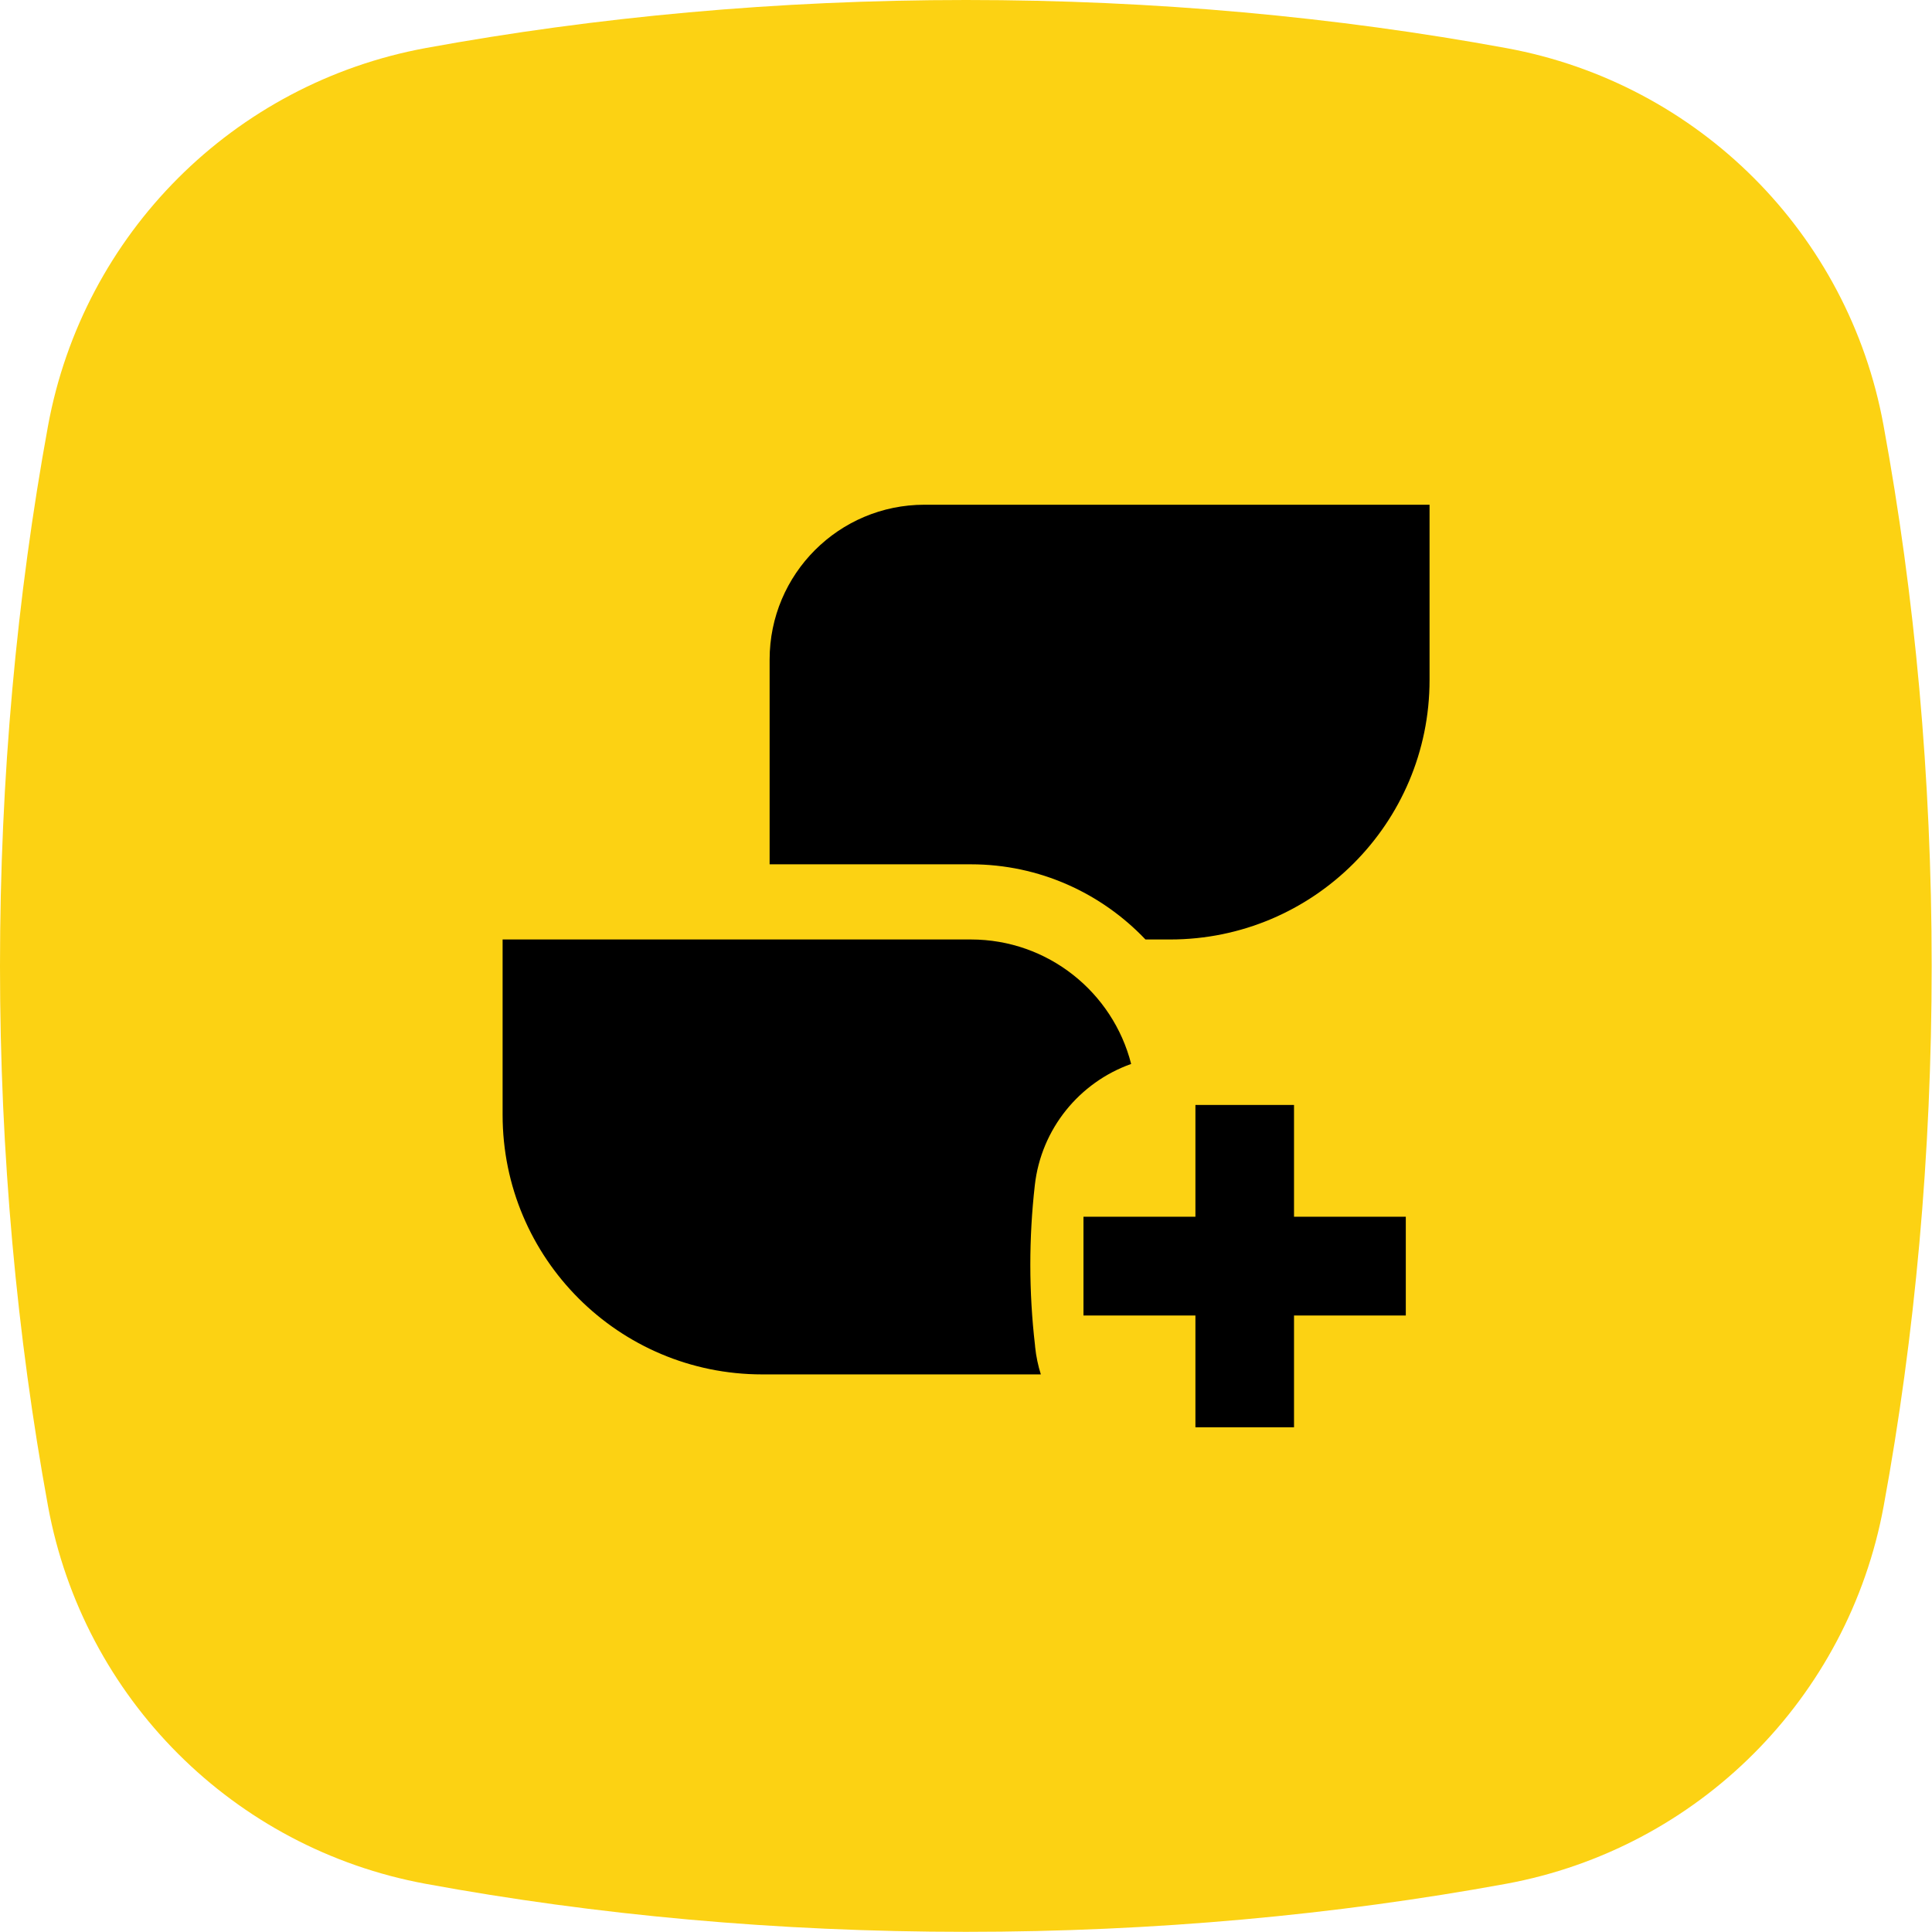 <?xml version="1.0" encoding="utf-8"?>
<!-- Generator: Adobe Illustrator 27.9.0, SVG Export Plug-In . SVG Version: 6.00 Build 0)  -->
<svg version="1.1" id="Vrstva_1" xmlns="http://www.w3.org/2000/svg" xmlns:xlink="http://www.w3.org/1999/xlink" x="0px" y="0px"
	 viewBox="0 0 118.74 118.74" style="enable-background:new 0 0 118.74 118.74;" xml:space="preserve">
<style type="text/css">
	.st0{fill:url(#SVGID_1_);}
	.st1{fill:#0E101F;}
	.st2{fill:#FCD213;}
	.st3{fill:#010202;}
	.st4{fill:none;stroke:#000000;stroke-width:7;stroke-miterlimit:10;}
	.st5{fill:#FDD213;}
	.st6{fill:#6BB42D;}
	.st7{fill:#E83C3D;}
</style>
<path class="st2" d="M26.18,2.95C14.36,5.12,5.12,14.36,2.95,26.18C1.04,36.62,0,47.78,0,59.37s1.04,22.75,2.95,33.19
	c2.17,11.81,11.41,21.05,23.22,23.22c10.44,1.92,21.6,2.95,33.19,2.95s22.75-1.04,33.19-2.95c11.81-2.17,21.05-11.41,23.22-23.22
	c1.92-10.44,2.95-21.6,2.95-33.19c0-11.61-1.04-22.78-2.96-33.23C113.61,14.35,104.39,5.13,92.6,2.96C82.15,1.04,70.98,0,59.37,0
	C47.78,0,36.62,1.04,26.18,2.95z"/>
<g>
	<path d="M56.82,31.02c-5.26,0-9.52,4.26-9.52,9.52v8.19v4.39h11.91h0.46c4.22,0,8.03,1.78,10.73,4.62h1.51
		c8.81,0,15.95-7.14,15.95-15.95V31.02H56.82z"/>
	<path d="M63.6,72.84c0.39-3.46,2.74-6.32,5.92-7.45c-1.12-4.4-5.11-7.65-9.85-7.65h-0.46H30.89v10.78
		c0,8.81,7.14,15.95,15.95,15.95h17.13c-0.17-0.54-0.29-1.1-0.35-1.68l-0.01-0.12C63.23,79.4,63.23,76.1,63.6,72.84L63.6,72.84z"/>
	<polygon points="79.53,67.91 73.47,67.91 73.47,74.78 66.59,74.78 66.59,80.85 73.47,80.85 73.47,87.72 79.53,87.72 79.53,80.85 
		86.4,80.85 86.4,74.78 79.53,74.78 	"/>
</g>
</svg>
